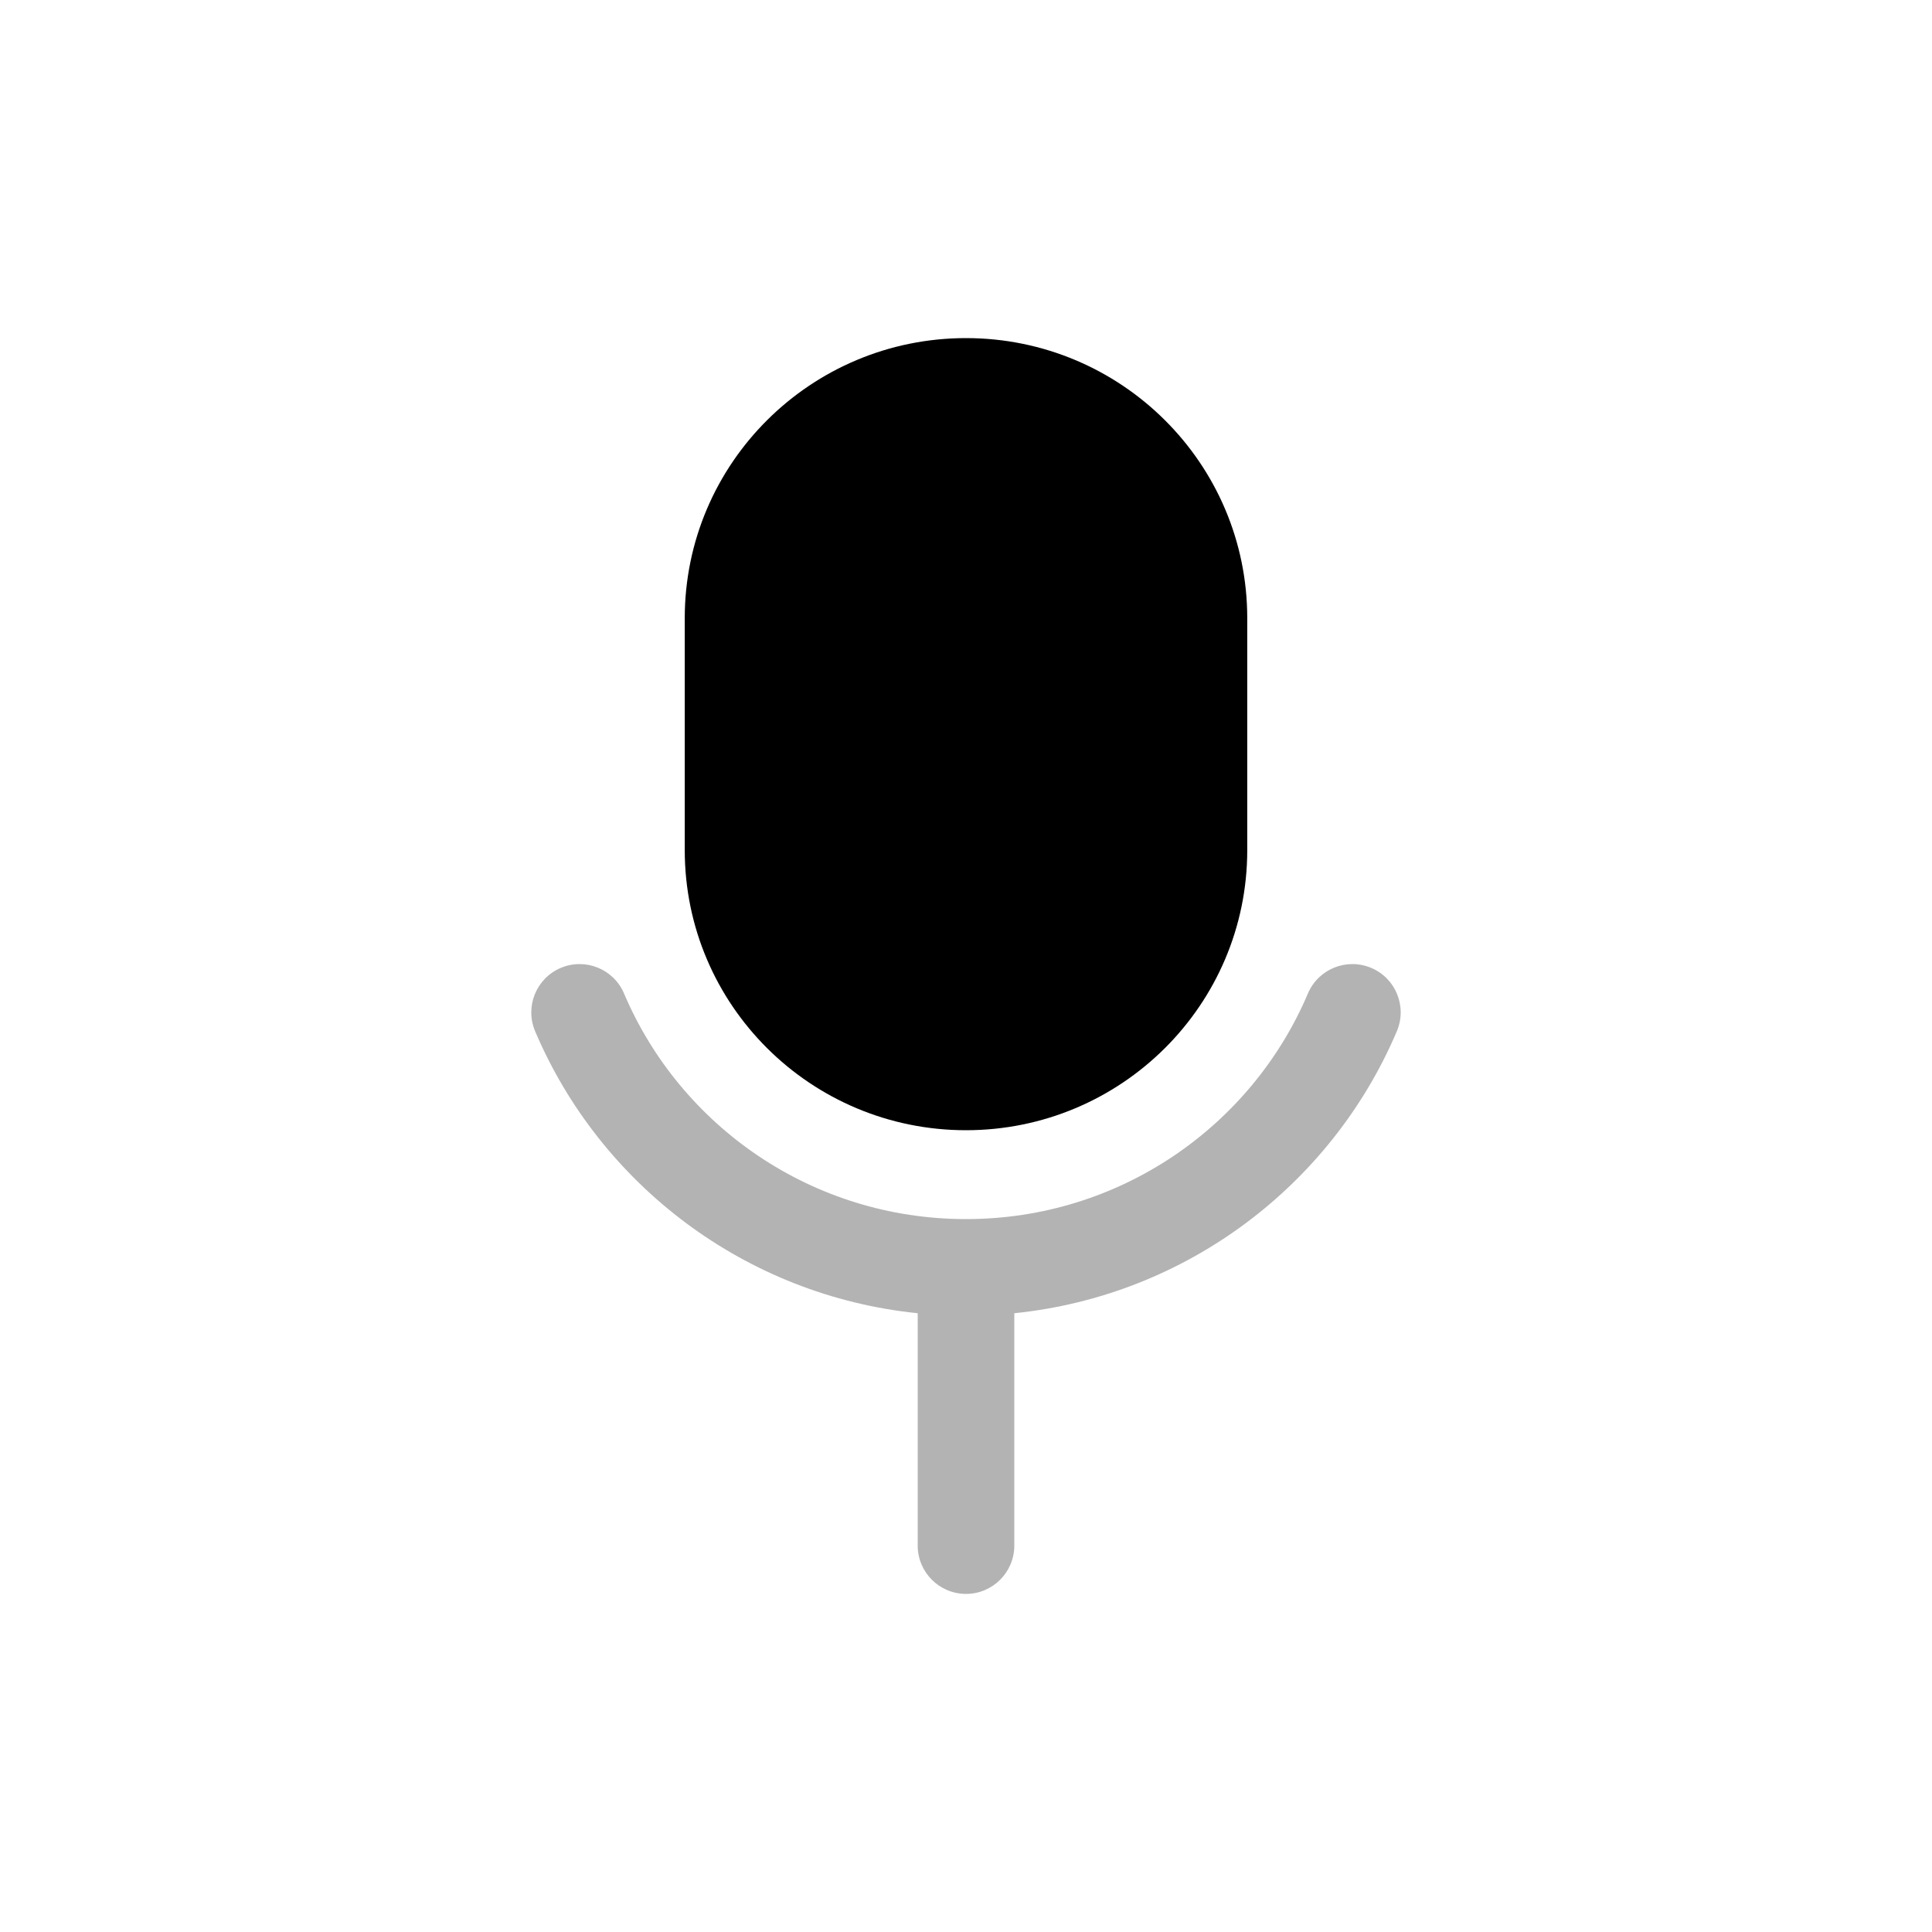 <svg width="40" height="40" viewBox="0 0 40 40" fill="none" xmlns="http://www.w3.org/2000/svg">
<path fill-rule="evenodd" clip-rule="evenodd" d="M20 7C16.788 7 14.177 9.592 14.177 12.8V17.6C14.177 20.808 16.788 23.4 20 23.4C23.211 23.4 25.823 20.808 25.823 17.6V12.8C25.823 9.592 23.211 7 20 7Z" fill="black"/>
<path opacity="0.3" d="M12.92 20.569C12.704 20.061 12.117 19.824 11.609 20.04C11.101 20.255 10.864 20.842 11.079 21.351C12.425 24.52 15.424 26.824 19 27.189V32C19 32.552 19.448 33 20 33C20.552 33 21 32.552 21 32V27.189C24.575 26.824 27.575 24.52 28.92 21.351C29.136 20.842 28.899 20.255 28.391 20.04C27.882 19.824 27.295 20.061 27.079 20.569C25.914 23.314 23.184 25.24 20 25.24C16.816 25.24 14.085 23.314 12.92 20.569Z" fill="black"/>
</svg>

